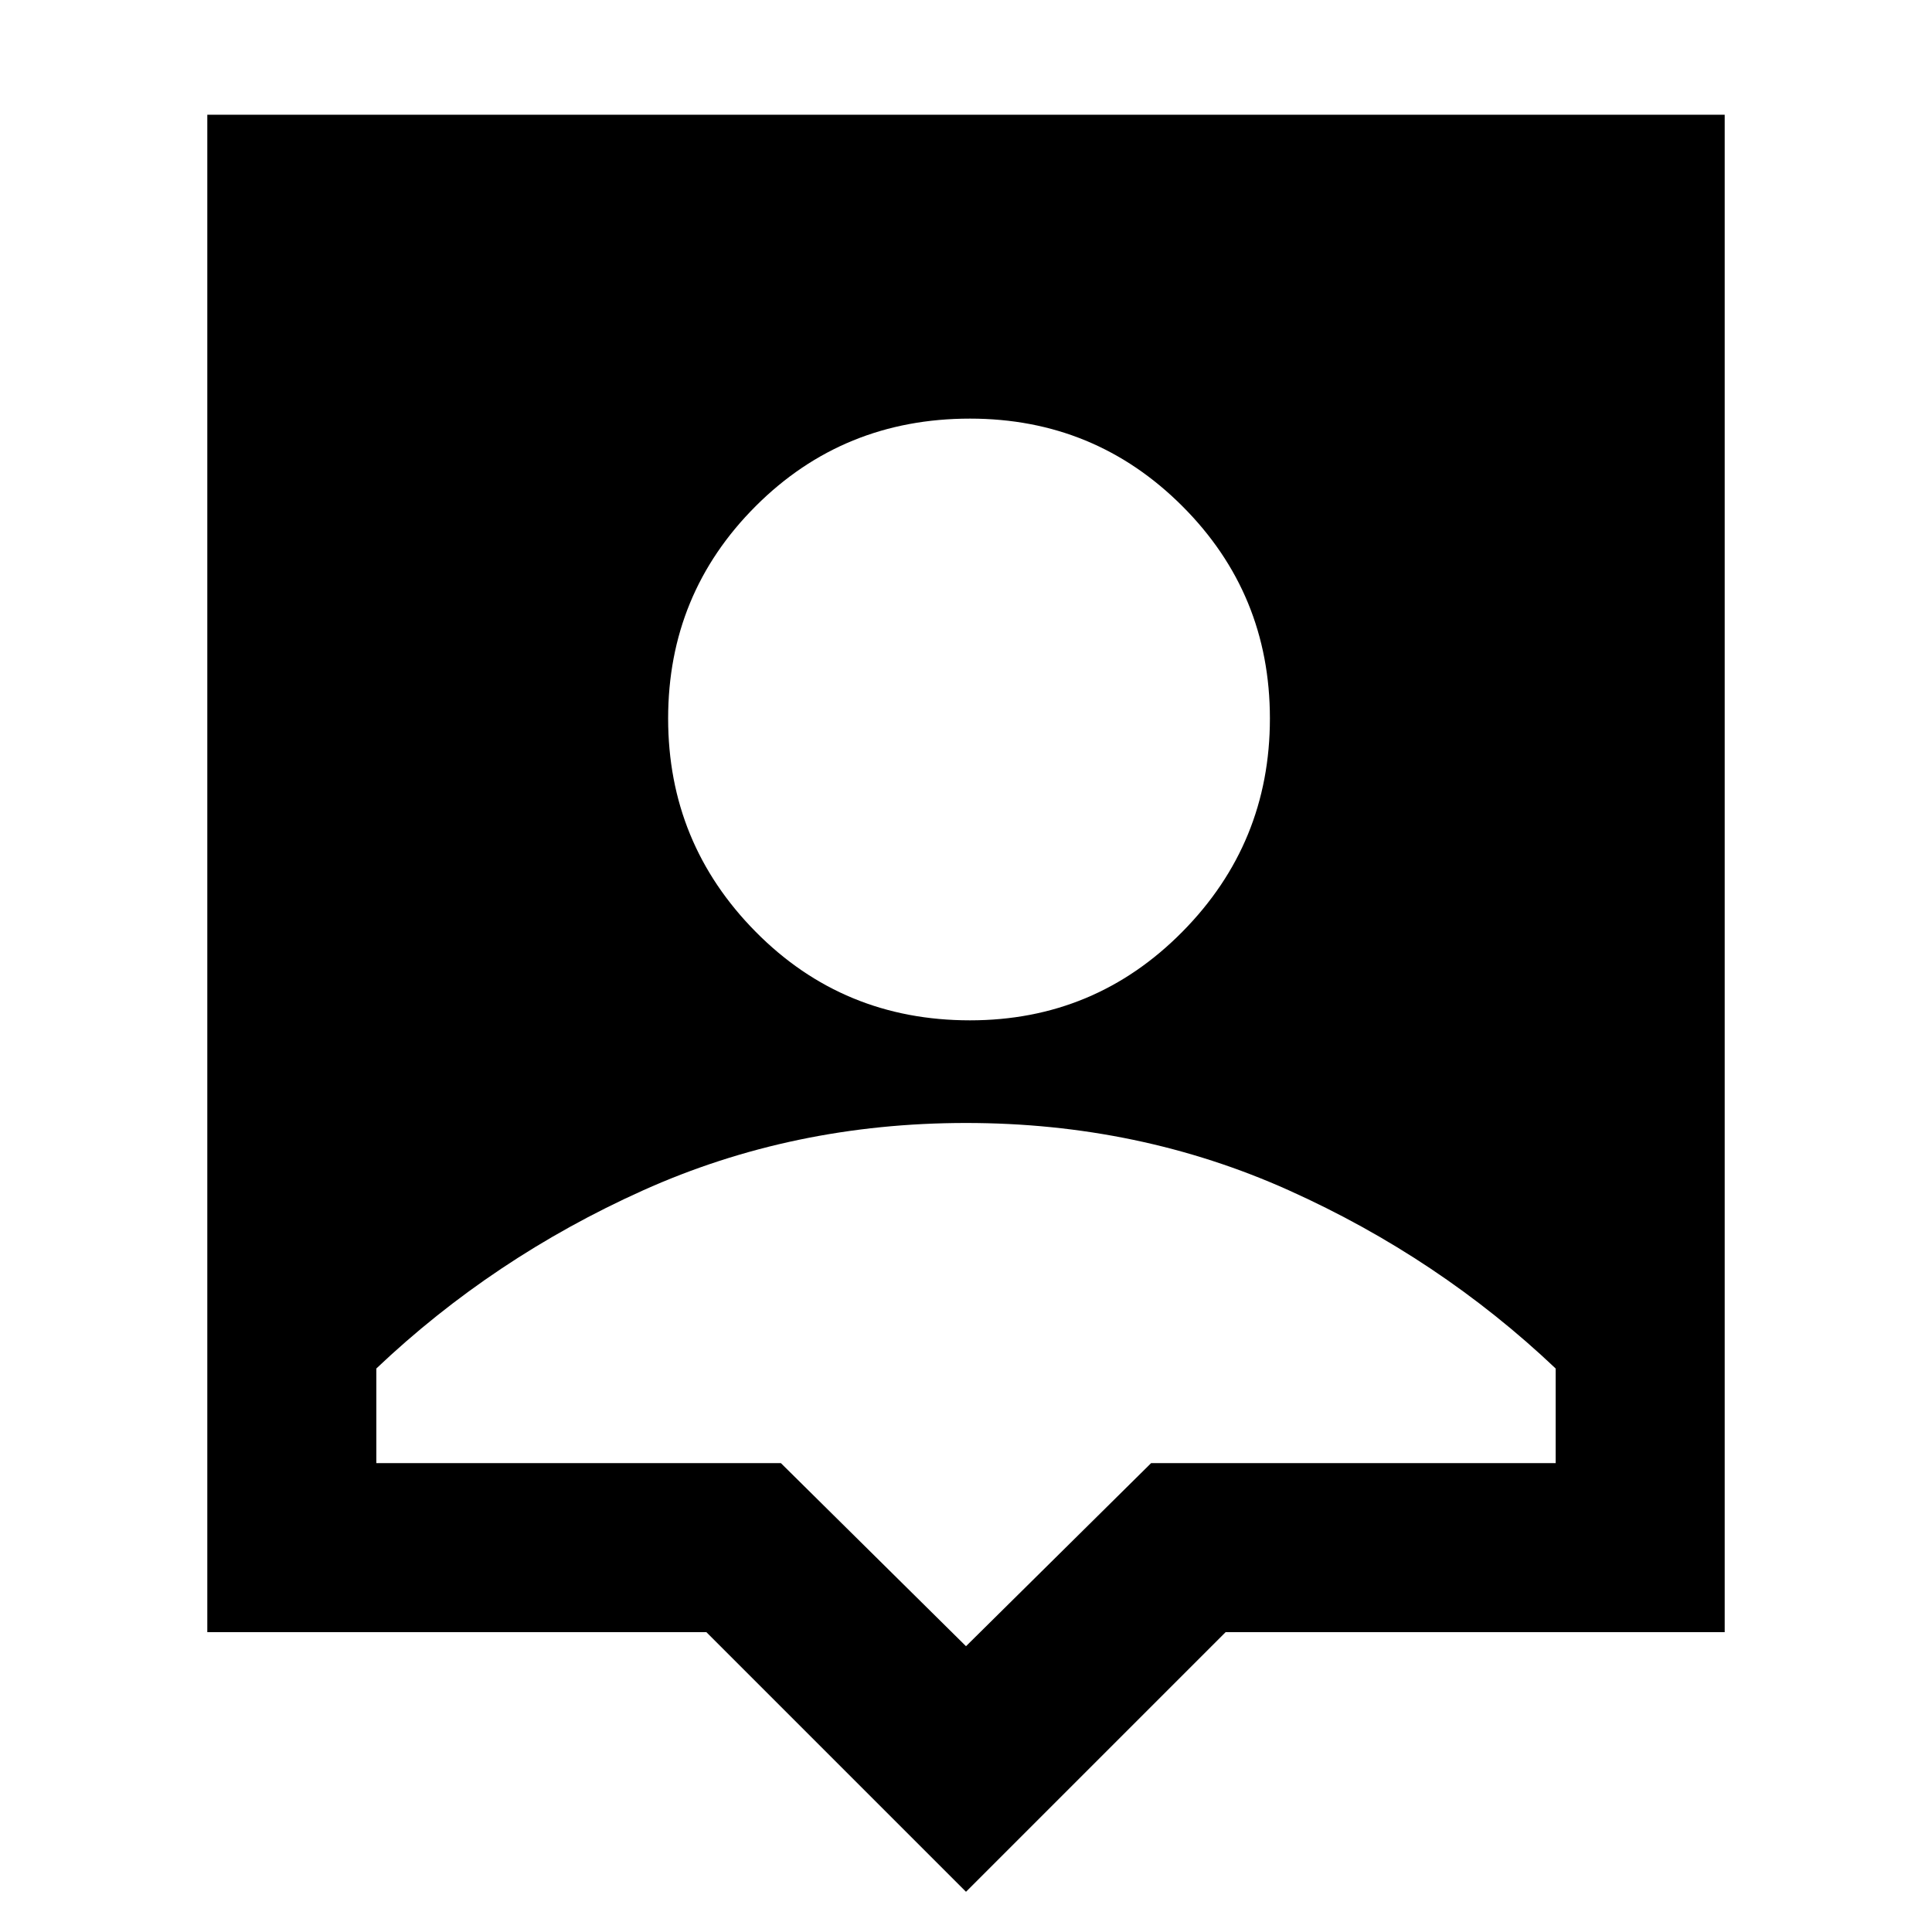 <svg xmlns="http://www.w3.org/2000/svg" height="40" width="40"><path d="M20 39.167 14.625 33.792H4.292V2.375H35.708V33.792H25.375ZM20.083 21.125Q22.667 21.125 24.479 19.292Q26.292 17.458 26.292 14.875Q26.292 12.292 24.479 10.479Q22.667 8.667 20.083 8.667Q17.458 8.667 15.646 10.479Q13.833 12.292 13.833 14.875Q13.833 17.458 15.646 19.292Q17.458 21.125 20.083 21.125ZM20 34.083 23.833 30.292H32.208V28.333Q29.792 26.042 26.688 24.646Q23.583 23.25 20 23.25Q16.417 23.25 13.312 24.646Q10.208 26.042 7.792 28.333V30.292H16.167Z"/></svg>